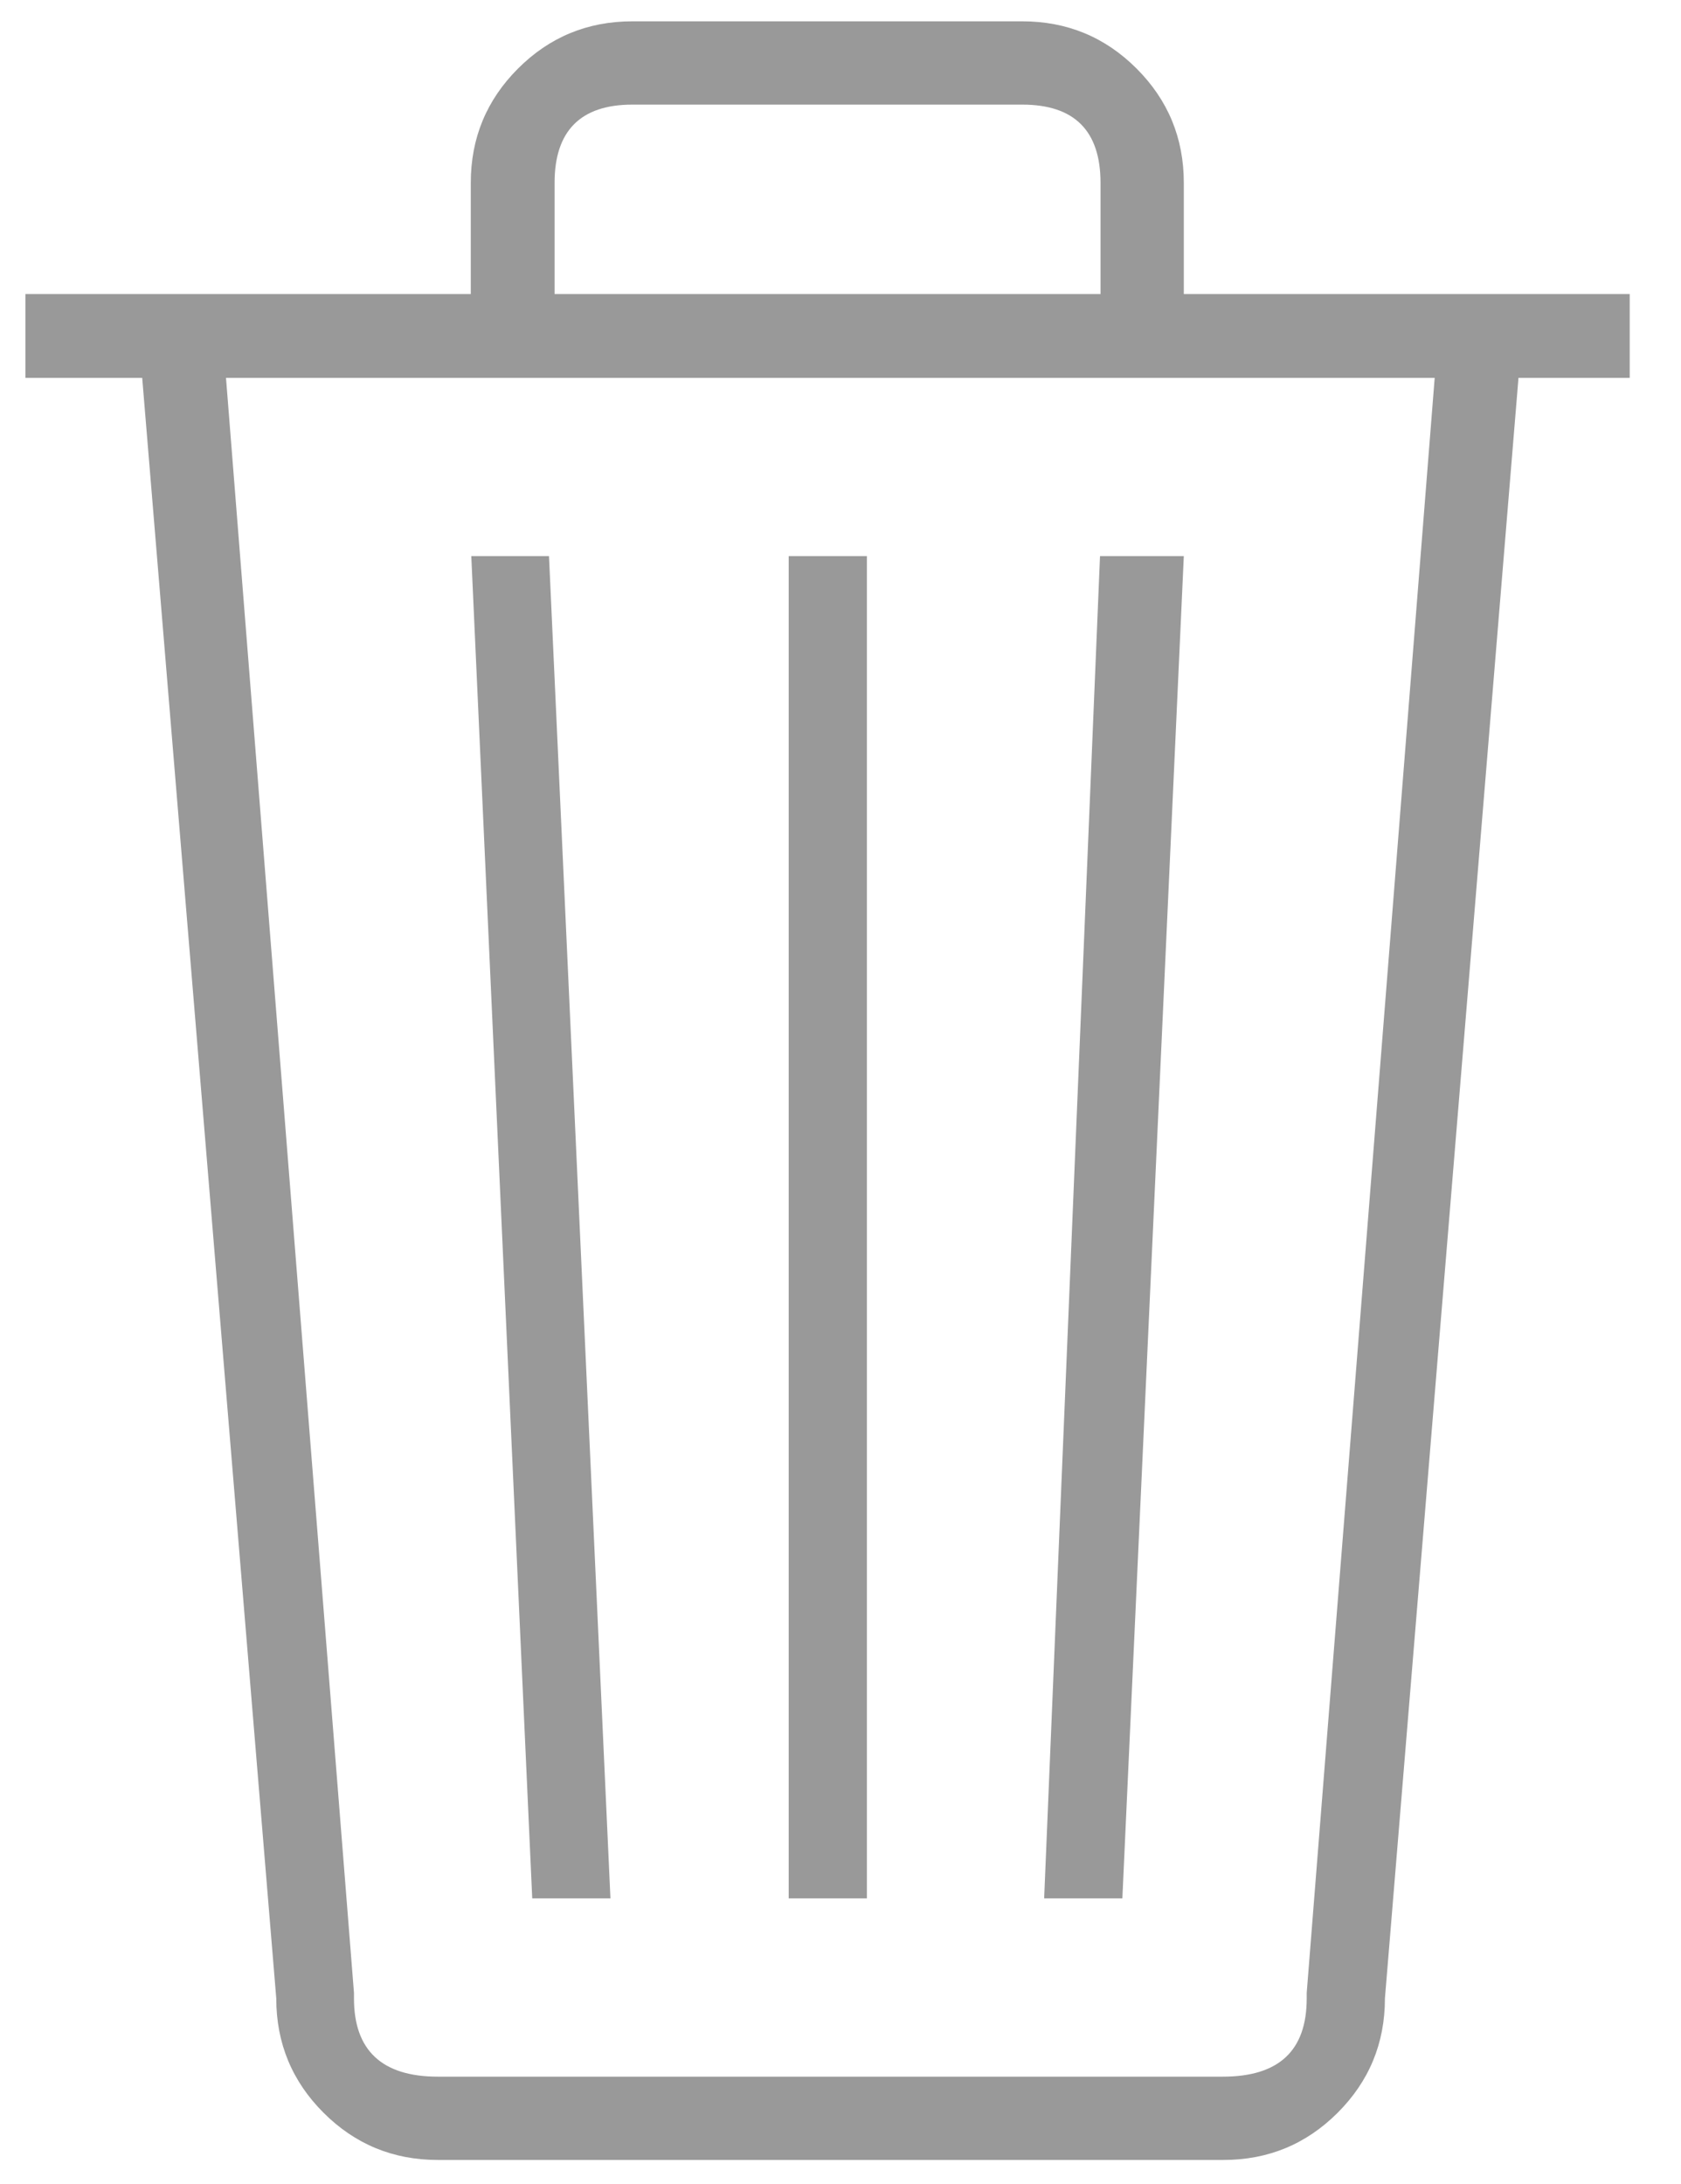 <?xml version="1.0" encoding="utf-8"?>
<!-- Generator: Adobe Illustrator 23.0.0, SVG Export Plug-In . SVG Version: 6.00 Build 0)  -->
<svg version="1.1" id="Layer_1" xmlns="http://www.w3.org/2000/svg" xmlns:xlink="http://www.w3.org/1999/xlink" x="0px" y="0px"
	 viewBox="0 0 331 430" style="enable-background:new 0 0 331 430;" xml:space="preserve">
<style type="text/css">
	.st0{fill:#999999;}
</style>
<g>
	<path class="st0" d="M320.9,57.9v16.5h-21.9l-26.3,319.1c0,8.8-3.1,16.3-9.3,22.5c-6.2,6.2-13.7,9.3-22.5,9.3H86.2
		c-8.8,0-16.3-3.1-22.5-9.3c-6.2-6.2-9.3-13.7-9.3-22.5L28,74.4H5V57.9h87.7V36c0-8.8,3.1-16.3,9.3-22.5c6.2-6.2,13.7-9.3,22.5-9.3
		h76.8c8.8,0,16.3,3.1,22.5,9.3c6.2,6.2,9.3,13.7,9.3,22.5v21.9H320.9z M257.3,392.4l25.2-318h-238l25.2,318v1.1
		c0,10.2,5.5,15.4,16.5,15.4h154.6c11,0,16.5-5.1,16.5-15.4V392.4z M108.1,109.5l12.1,264.3h-15.4L92.8,109.5H108.1z M109.2,36v21.9
		h107.5V36c0-10.2-5.1-15.4-15.4-15.4h-76.8C114.3,20.6,109.2,25.8,109.2,36z M155.3,373.8V109.5h15.4v264.3H155.3z M233.1,109.5
		l-12.1,264.3h-15.4l11-264.3H233.1z"/>
</g>
</svg>
